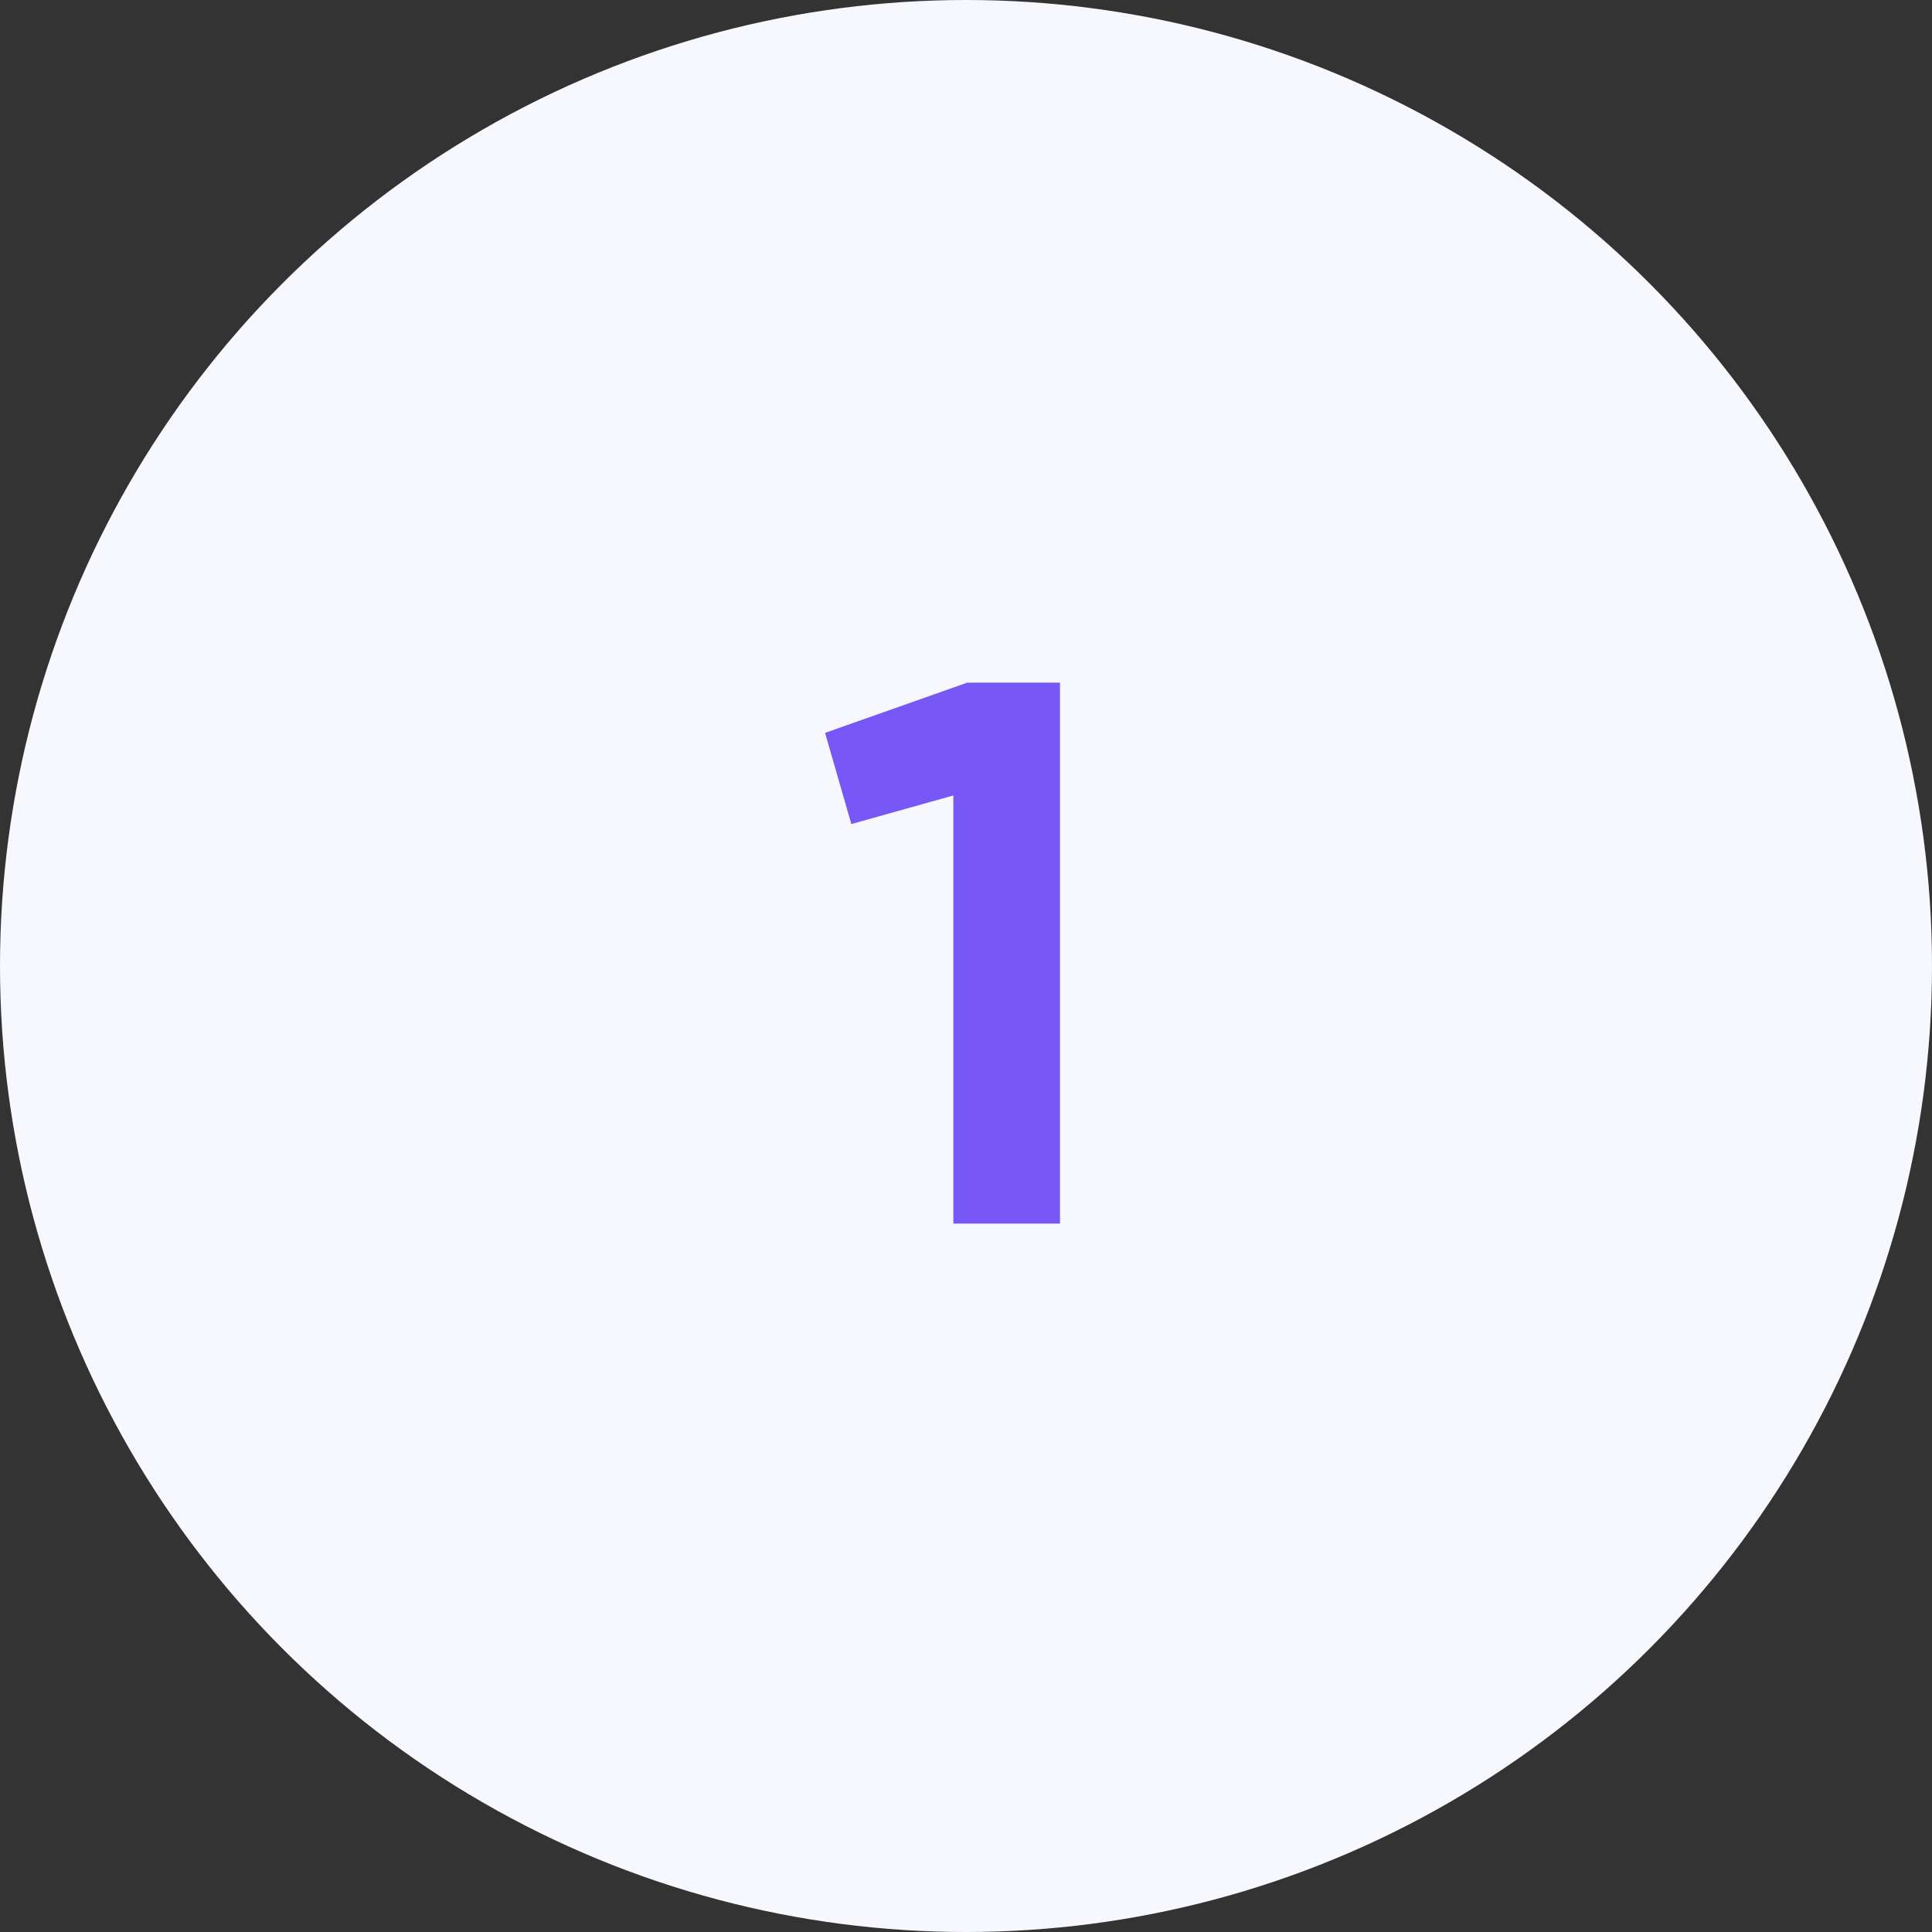 <svg width="60" height="60" viewBox="0 0 60 60" fill="none" xmlns="http://www.w3.org/2000/svg">
    <rect x="0" y="0" width="60" height="60" fill="#333333" stroke="none"/>
    <circle cx="30" cy="30" r="30" fill="#F7F8FE"/>
    <path d="M30.039 21.2H32.919V38H29.607V24.704L26.439 25.592L25.623 22.76L30.039 21.2Z" fill="#7758F6"/>
</svg>
